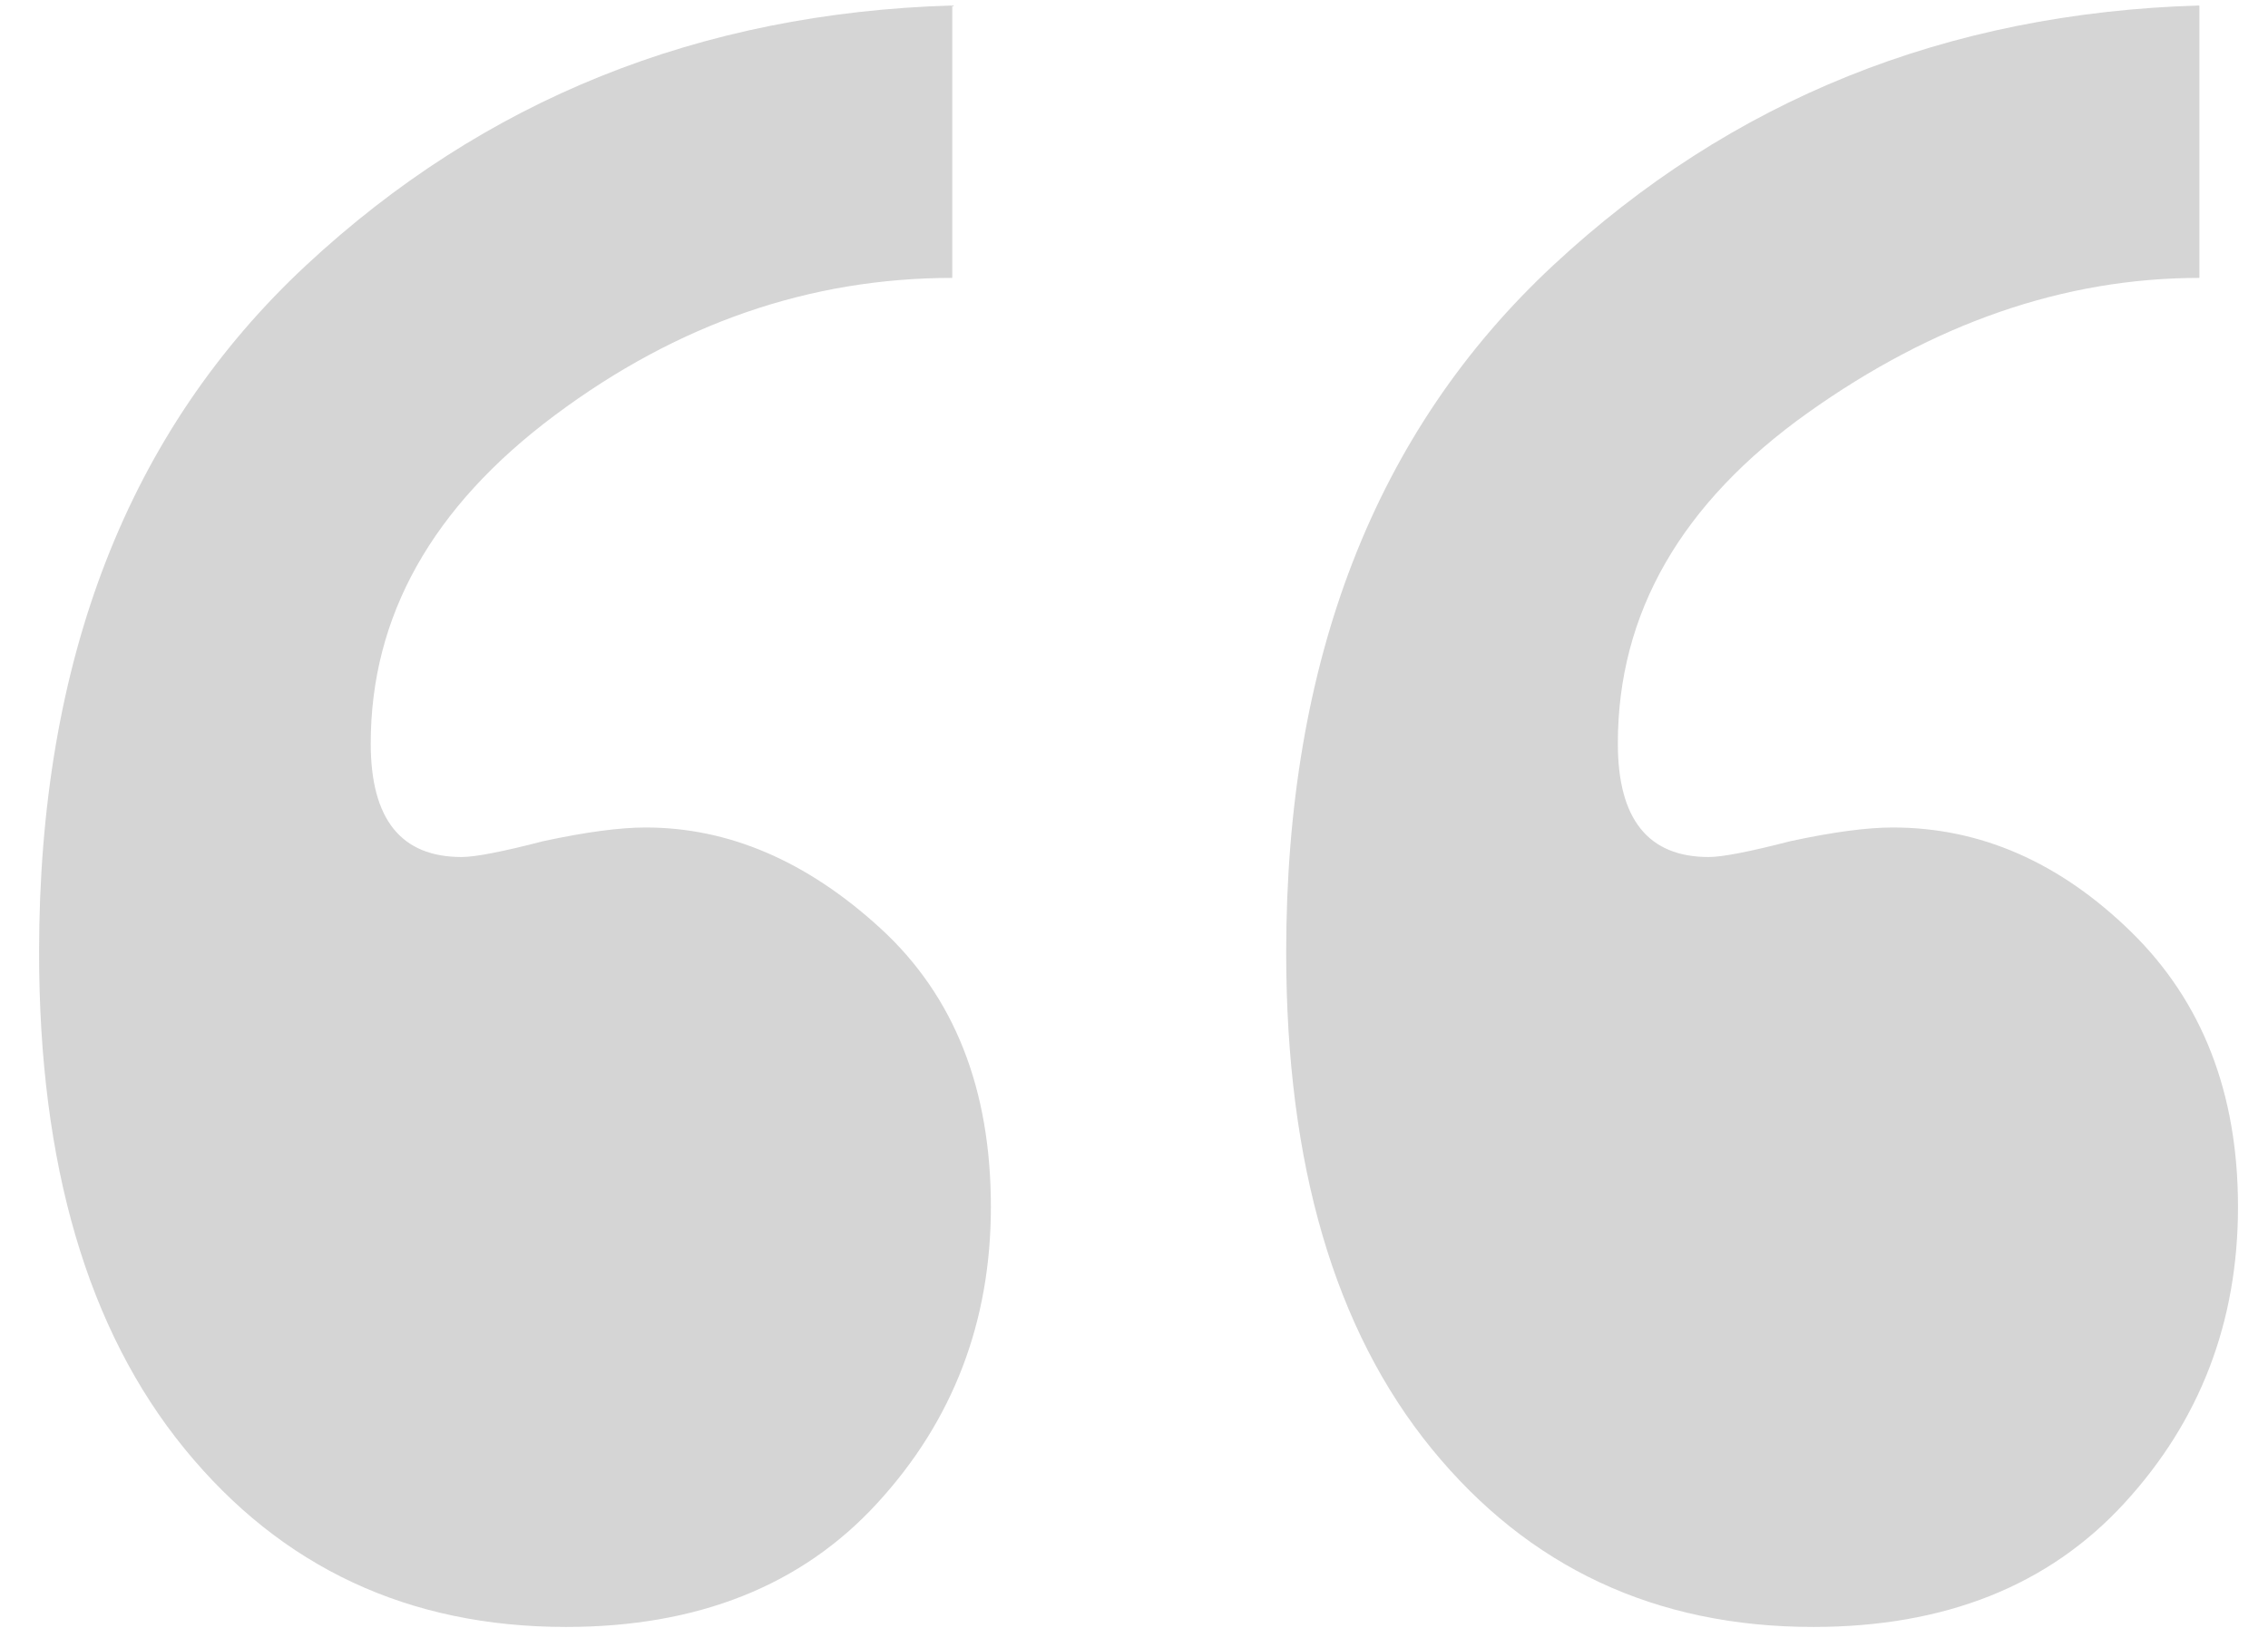 <svg xmlns:xlink="http://www.w3.org/1999/xlink" width="39" height="28"
  xmlns="http://www.w3.org/2000/svg">
  <defs>
    <symbol viewBox="0 0 39 28" id="entry_quote">
      <path d="M16.375.094V4.78c-2.448 0-4.727.788-6.836 2.364-2.11 1.575-3.164 3.457-3.164 5.644 0 1.302.52 1.953 1.563 1.953.234 0 .703-.091 1.406-.273.729-.157 1.315-.235 1.758-.235 1.432 0 2.78.58 4.043 1.739 1.263 1.159 1.894 2.754 1.894 4.785 0 1.979-.651 3.678-1.953 5.097-1.302 1.42-3.086 2.13-5.352 2.13-2.708 0-4.895-1.023-6.562-3.067-1.667-2.044-2.5-4.89-2.5-8.535 0-5.026 1.53-8.965 4.59-11.817C8.322 1.715 12.026.224 16.375.094zm21.445 0V4.78c-2.317 0-4.563.775-6.738 2.324-2.174 1.55-3.262 3.444-3.262 5.684 0 1.302.521 1.953 1.563 1.953.234 0 .703-.091 1.406-.273.73-.157 1.315-.235 1.758-.235 1.51 0 2.877.6 4.101 1.797 1.224 1.198 1.836 2.774 1.836 4.727 0 1.979-.65 3.678-1.953 5.097-1.302 1.42-3.086 2.13-5.351 2.13-2.709 0-4.896-1.023-6.563-3.067-1.666-2.044-2.5-4.89-2.5-8.535 0-5.026 1.53-8.965 4.59-11.817C29.767 1.715 33.471.224 37.82.094z" fill="#9B9B9B" fill-rule="evenodd" opacity=".418"></path>
    </symbol>
  </defs>
  <use xlink:href="#entry_quote" fill="currentColor"></use>
</svg>